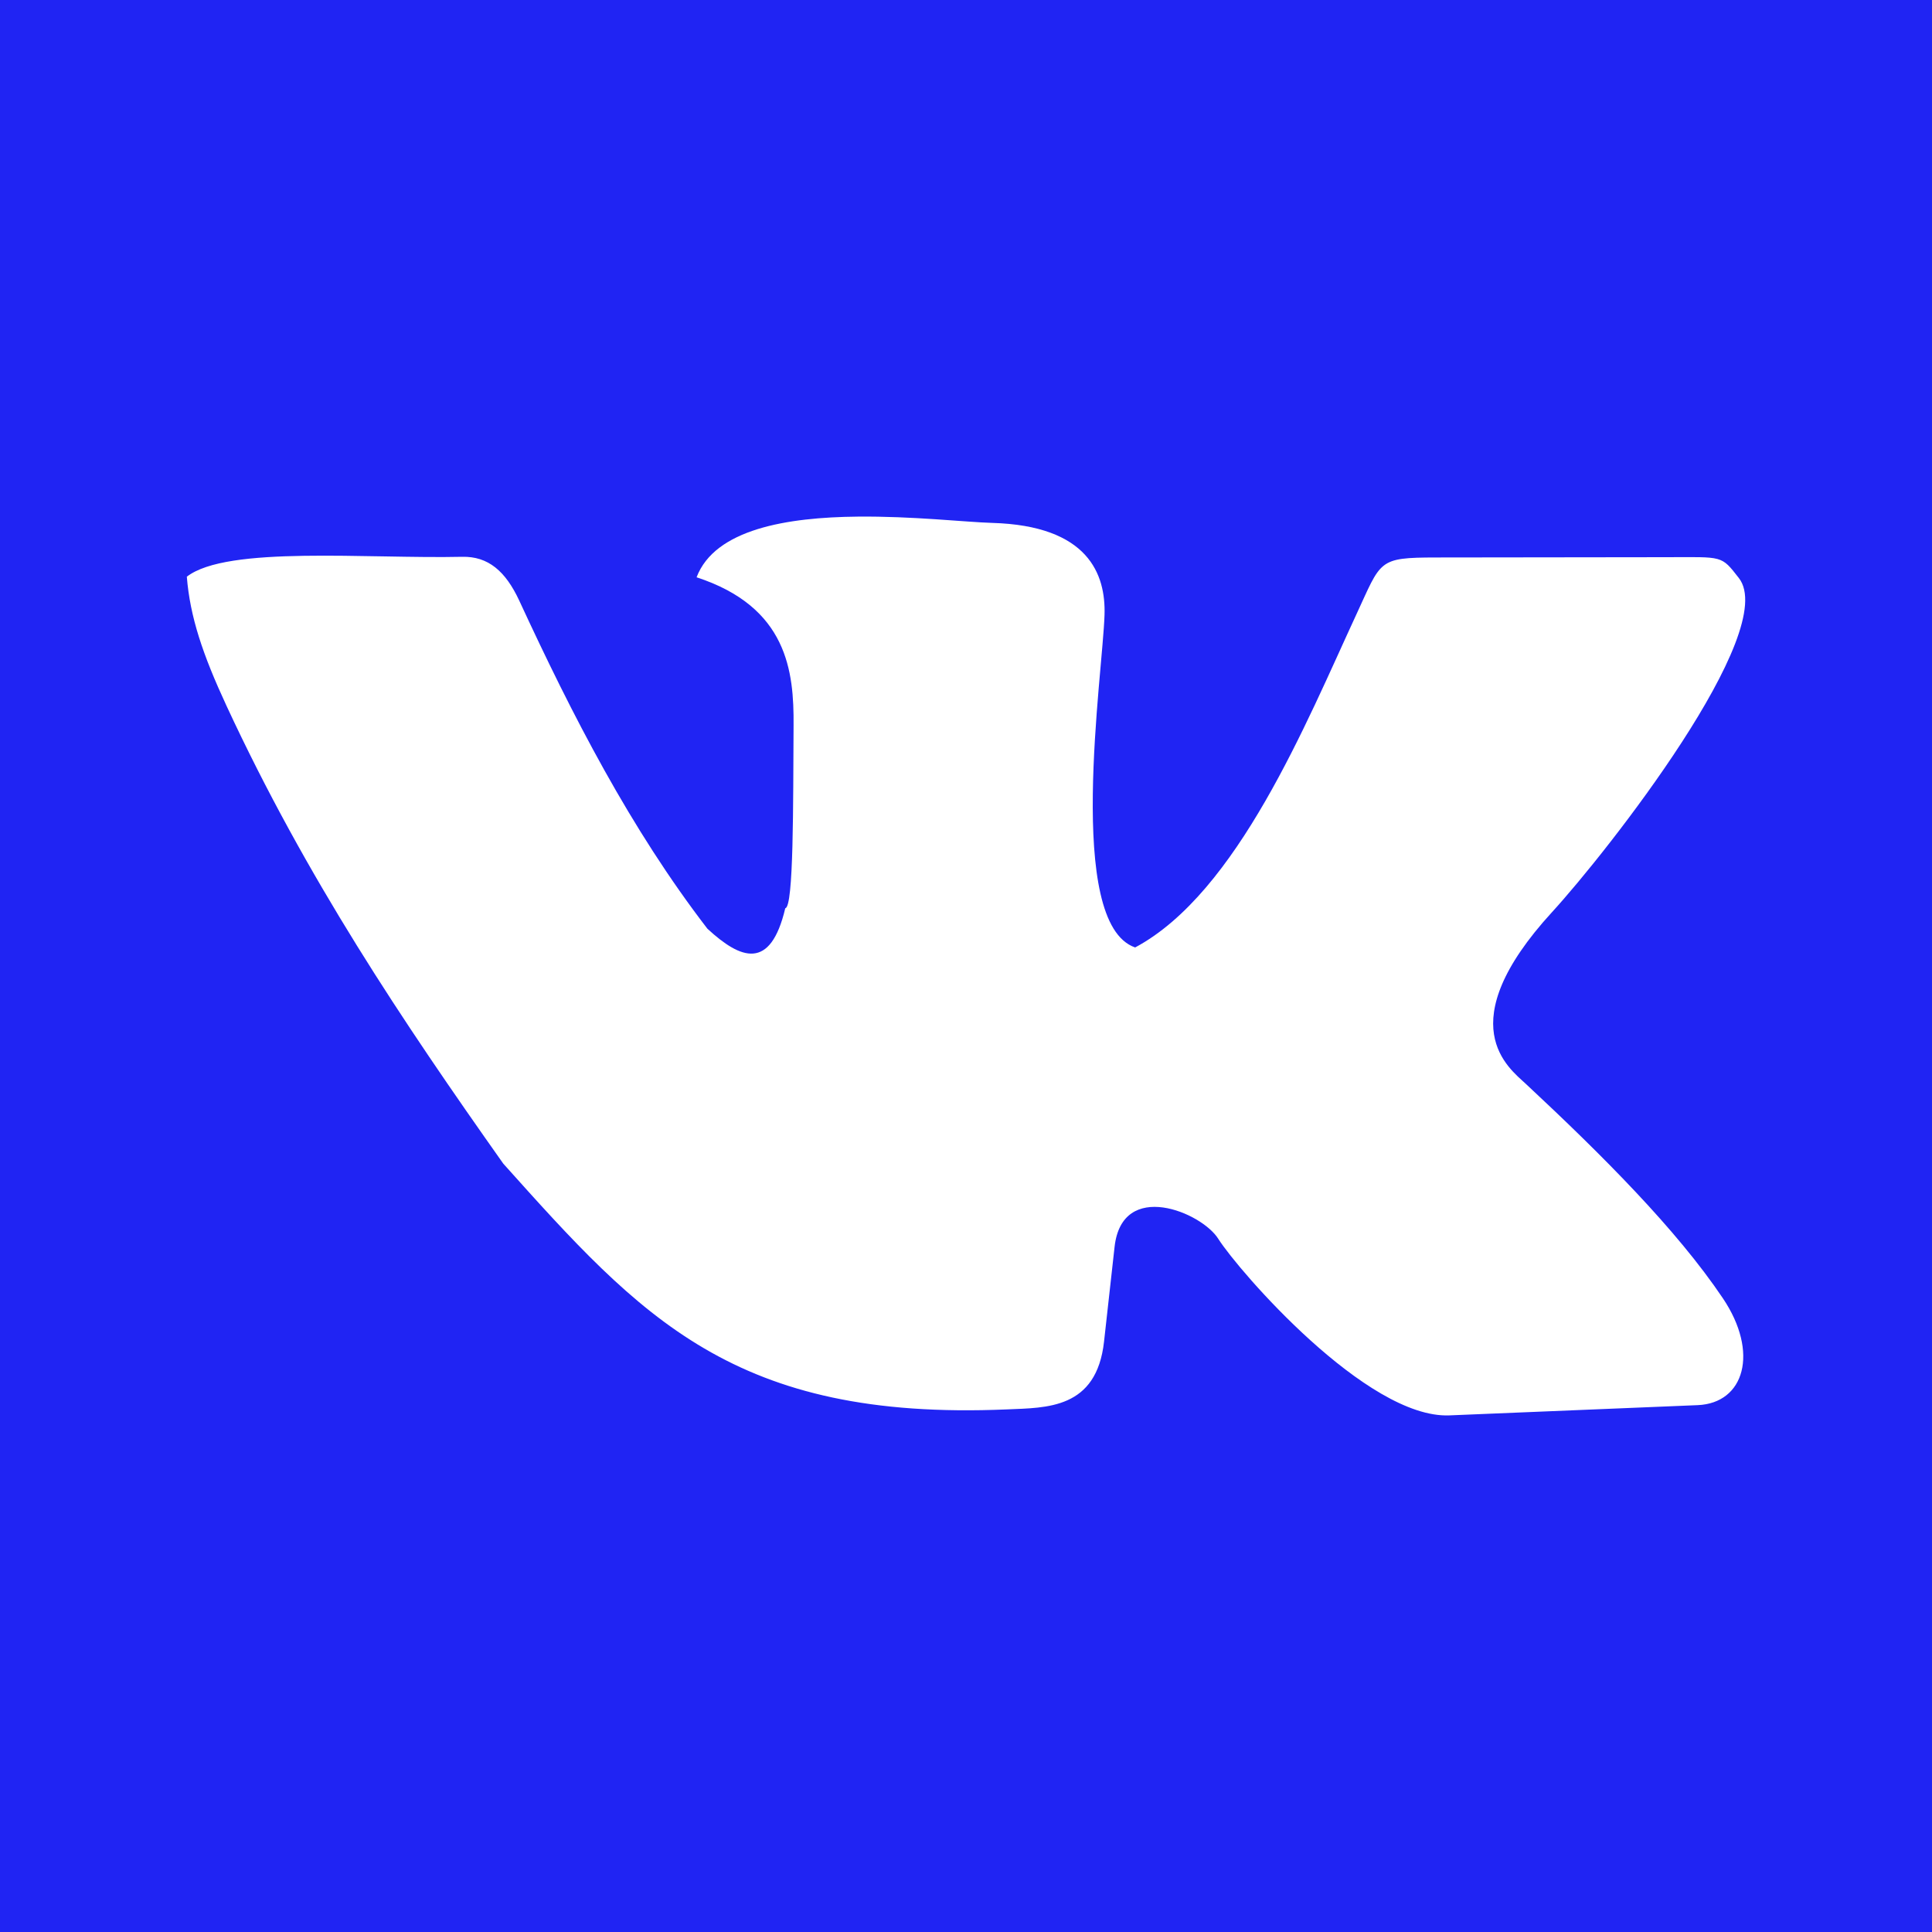 <svg width="20" height="20" viewBox="0 0 20 20" fill="none" xmlns="http://www.w3.org/2000/svg">
<rect x="0" y="0" width="20" height="20" fill="#808080" stroke="none"/>
<g clip-path="url(#clip0_123_73)">
<rect width="20" height="20" fill="white"/>
<path d="M0 0V20H20V0H0ZM8.878 5.348C9.444 5.342 9.998 5.405 10.269 5.413C11.27 5.441 11.447 5.948 11.434 6.365C11.416 6.975 11.023 9.557 11.751 9.808C12.811 9.241 13.522 7.481 14.039 6.365C14.301 5.8 14.26 5.772 14.863 5.771L17.261 5.768C17.838 5.767 17.816 5.747 18 5.983C18.431 6.531 16.643 8.813 16.066 9.443C15 10.607 15.622 11.058 15.793 11.218C16.589 11.96 17.357 12.729 17.834 13.438C18.214 14.001 18.057 14.526 17.574 14.546L15.004 14.652C14.15 14.687 12.824 13.158 12.612 12.825C12.441 12.55 11.616 12.205 11.538 12.908L11.429 13.888C11.351 14.589 10.833 14.572 10.425 14.59C7.597 14.711 6.634 13.635 5.21 12.046C4.166 10.57 3.17 9.085 2.345 7.307C2.098 6.775 1.967 6.384 1.934 5.97C2.349 5.646 3.806 5.786 4.785 5.764C5.053 5.758 5.233 5.912 5.375 6.217C5.926 7.409 6.527 8.579 7.323 9.614C7.669 9.933 7.976 10.051 8.129 9.402C8.217 9.394 8.21 8.319 8.215 7.508C8.219 6.952 8.153 6.284 7.211 5.976C7.401 5.477 8.15 5.355 8.878 5.348Z" fill="#2024F3"/>
</g>
<defs>
<clipPath id="clip0_123_73">
<rect width="20" height="20" fill="white"/>
</clipPath>
</defs>
</svg>
